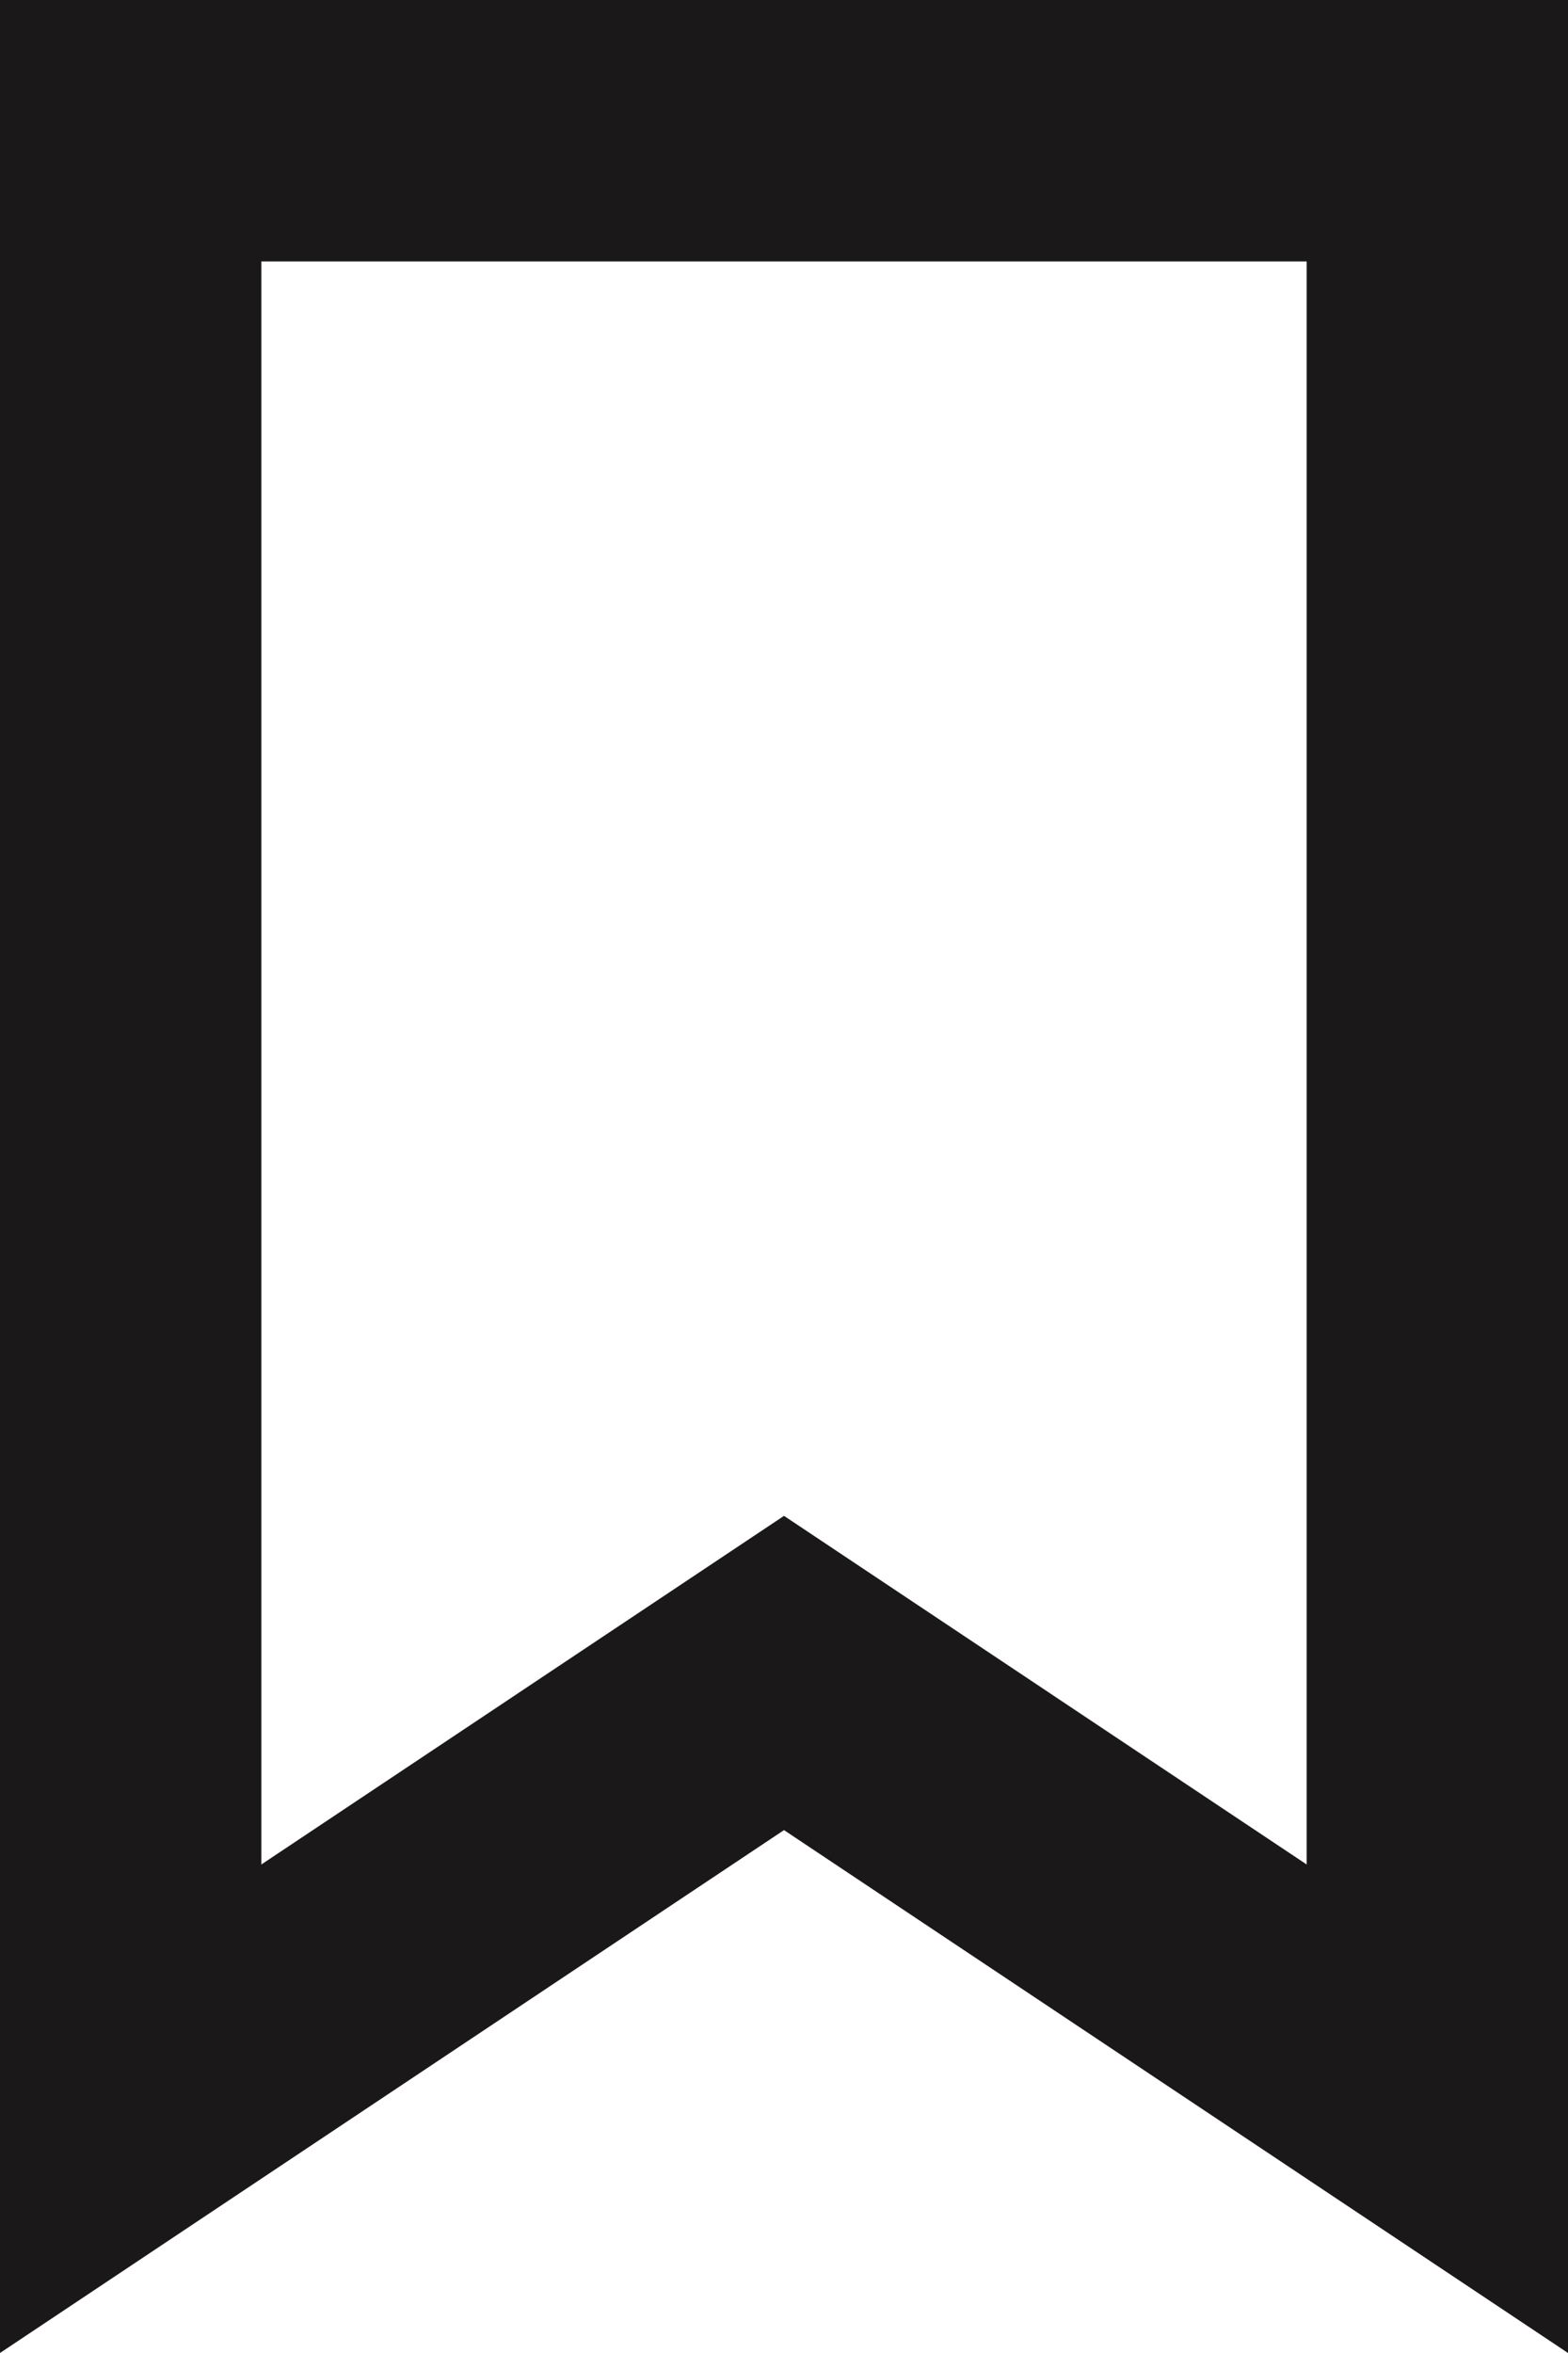 <svg width="12" height="18" viewBox="0 0 12 18" fill="none" xmlns="http://www.w3.org/2000/svg">
<path fill-rule="evenodd" clip-rule="evenodd" d="M6 14L12 18V0H0V18L6 14ZM2 14.263L6 11.596L10 14.263V2H2V14.263Z" fill="#1A1818"/>
</svg>
